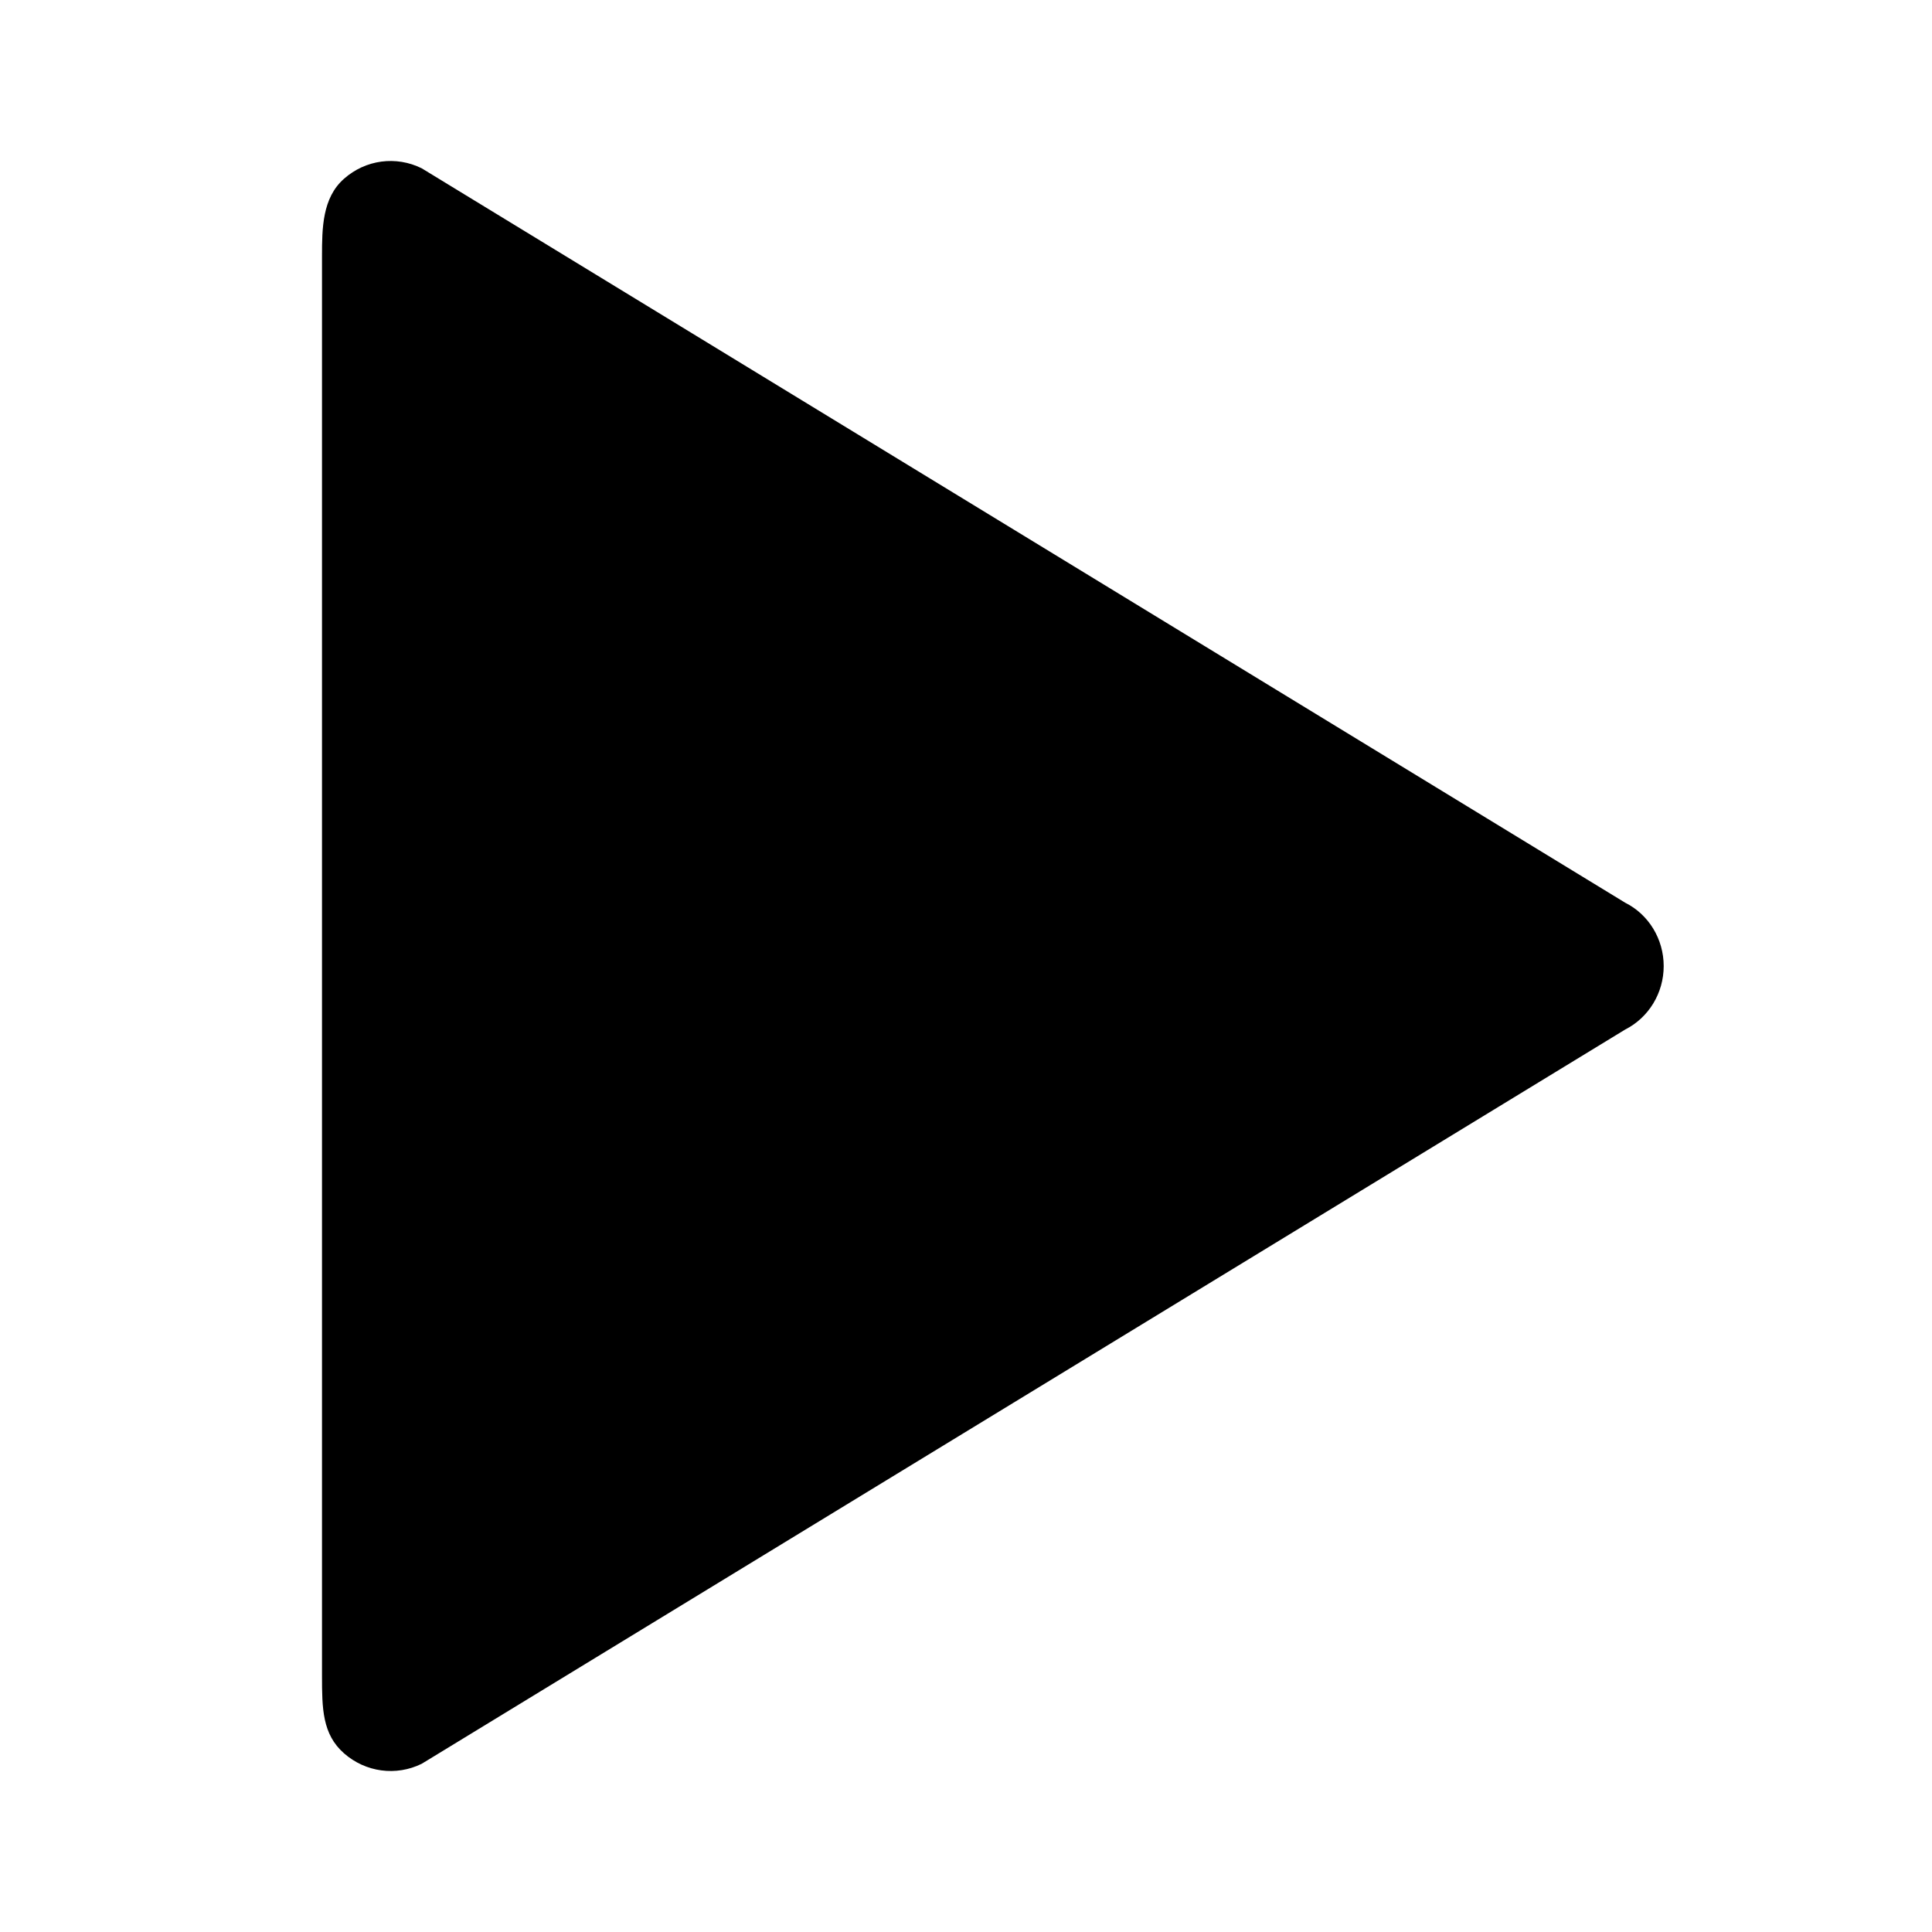 <?xml version="1.0" encoding="UTF-8"?>
<svg width="24px" height="24px" viewBox="0 0 24 24" version="1.1" xmlns="http://www.w3.org/2000/svg" xmlns:xlink="http://www.w3.org/1999/xlink">
    <!-- Generator: (null) (null) ((null)) - http://www.bohemiancoding.com/sketch -->
    <title>play</title>
    <desc>Created with (null).</desc>
    <defs></defs>
    <g id="Android" stroke="none" stroke-width="1" fill="none" fill-rule="evenodd">
        <g id="play" fill="#000000">
            <path d="M4,20.816 C4,21.225 4.004,21.543 4.273,21.78 C4.541,22.016 4.921,22.067 5.239,21.91 L20.189,12.789 C20.481,12.641 20.667,12.336 20.667,12.001 C20.667,11.666 20.481,11.36 20.189,11.214 L5.239,2.091 C4.921,1.933 4.541,1.983 4.273,2.221 C4.004,2.458 4,2.833 4,3.184 L4,20.816 Z" id="Fill-1"></path>
        </g>
    </g>
</svg>